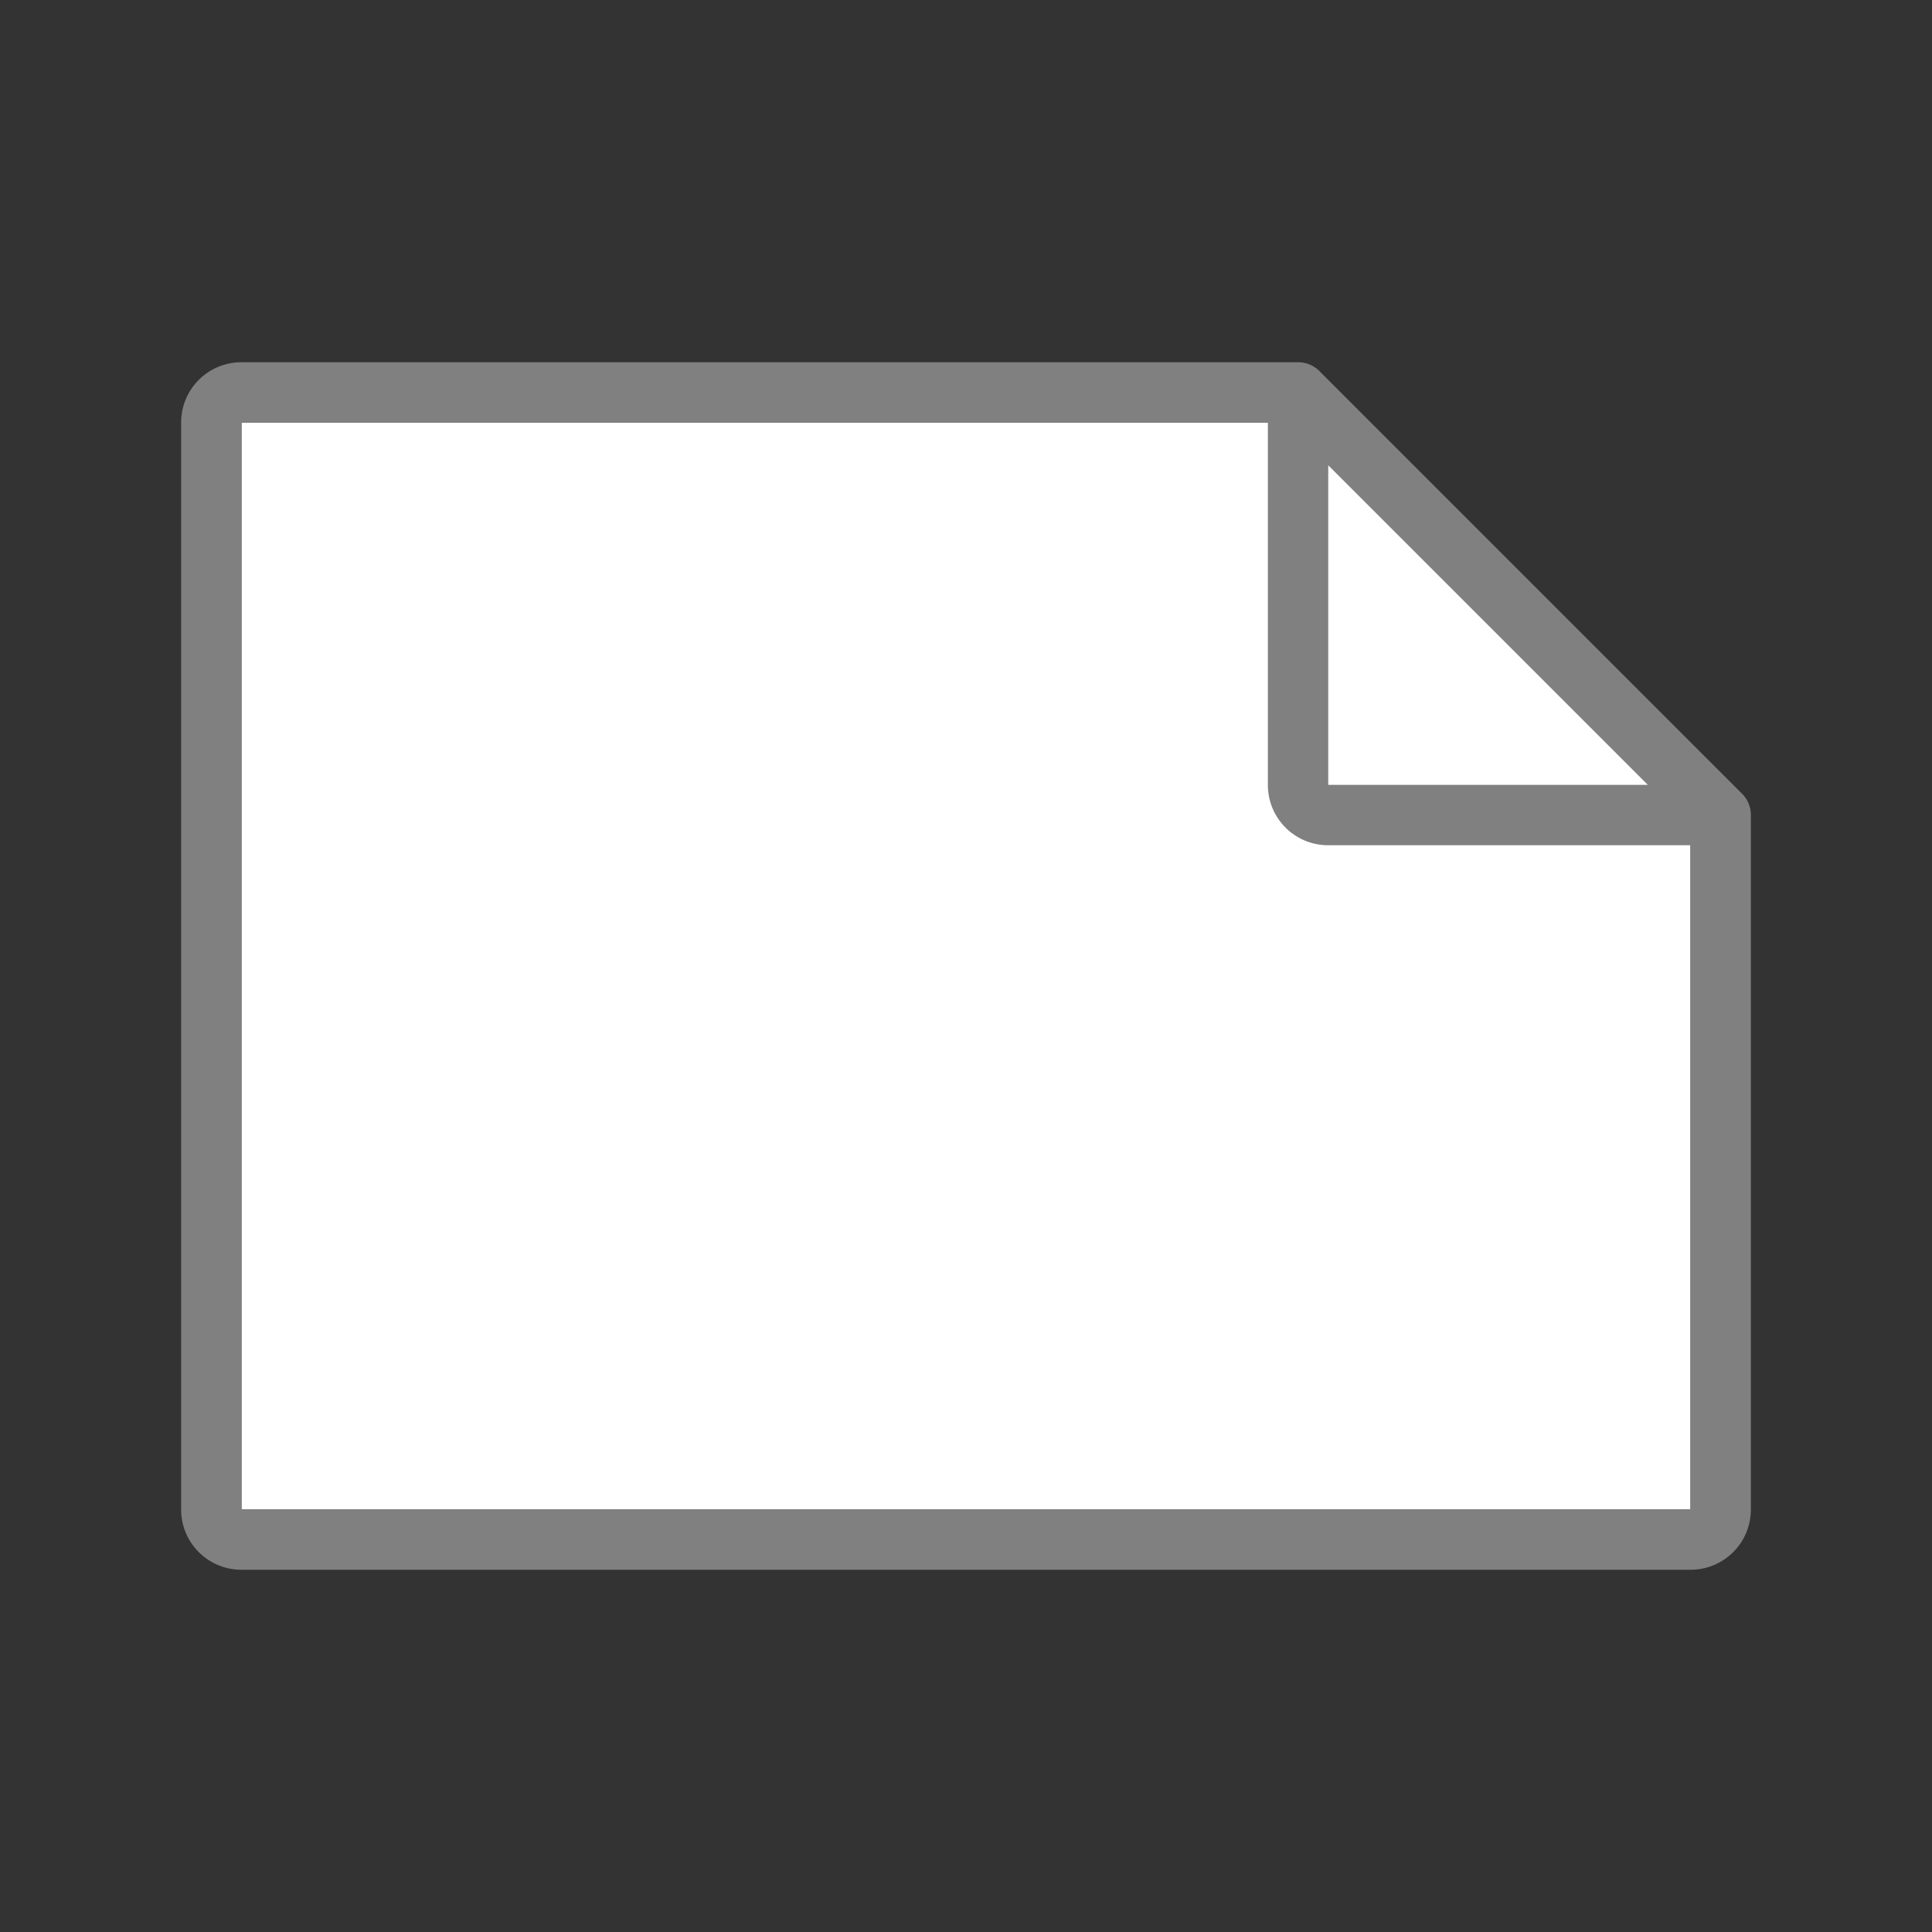 <?xml version="1.0" encoding="UTF-8" standalone="no"?>
<svg
   xmlns:dc="http://purl.org/dc/elements/1.1/"
   xmlns:cc="http://creativecommons.org/ns#"
   xmlns:rdf="http://www.w3.org/1999/02/22-rdf-syntax-ns#"
   xmlns:svg="http://www.w3.org/2000/svg"
   xmlns="http://www.w3.org/2000/svg"
   xmlns:sodipodi="http://sodipodi.sourceforge.net/DTD/sodipodi-0.dtd"
   xmlns:inkscape="http://www.inkscape.org/namespaces/inkscape"
   viewBox="0 0 32 32"
   id="svg2"
   version="1.1"
   inkscape:version="0.91 r13725"
   sodipodi:docname="landscape_32.svg">
  <rect x="0" y="0" width="32" height="32" fill="#333333" stroke="none"/>
  <defs
     id="defs8" />
  <sodipodi:namedview
     pagecolor="#ffffff"
     bordercolor="#666666"
     borderopacity="1"
     objecttolerance="10"
     gridtolerance="10"
     guidetolerance="10"
     inkscape:pageopacity="0"
     inkscape:pageshadow="2"
     inkscape:window-width="2560"
     inkscape:window-height="1375"
     id="namedview6"
     showgrid="true"
     inkscape:object-nodes="true"
     inkscape:zoom="41.896077"
     inkscape:cx="14.189345"
     inkscape:cy="15.550522"
     inkscape:window-x="0"
     inkscape:window-y="36"
     inkscape:window-maximized="1"
     inkscape:current-layer="svg2">
    <inkscape:grid
       type="xygrid"
       id="grid4161" />
  </sodipodi:namedview>
  <path
     style="opacity:1;fill:#ffffff;fill-opacity:1;fill-rule:nonzero;stroke:none;stroke-width:1;stroke-linecap:round;stroke-linejoin:round;stroke-miterlimit:4;stroke-dasharray:none;stroke-opacity:1"
     d="M 4,7 4,25 28,25 28,13 22,7 Z"
     id="rect4228"
     inkscape:connector-curvature="0"
     sodipodi:nodetypes="cccccc" />
  <path
     style="opacity:1;fill:#808080;fill-opacity:1;fill-rule:nonzero;stroke:none;stroke-width:1;stroke-linecap:round;stroke-linejoin:round;stroke-miterlimit:4;stroke-dasharray:none;stroke-opacity:1"
     d="M 4 6 C 3.446 6 3 6.446 3 7 L 3 25 C 3 25.554 3.446 26 4 26 L 28 26 C 28.554 26 29 25.554 29 25 L 29 18.43 A 0.5 0.5 0 0 0 29 18.395 L 29 14 L 29 13.5 A 0.5 0.5 0 0 0 28.854 13.146 L 28 12.293 L 22.707 7 L 21.854 6.146 A 0.5 0.5 0 0 0 21.5 6 L 21 6 L 10 6 L 4 6 z M 4 7 L 9.965 7 L 21 7 L 21 13 C 21 13.554 21.446 14 22 14 L 28 14 L 28 18.395 L 28 25 L 4 25 L 4 7 z M 22 7.707 L 27.293 13 L 22 13 L 22 7.707 z "
     id="rect4163" />
</svg>
